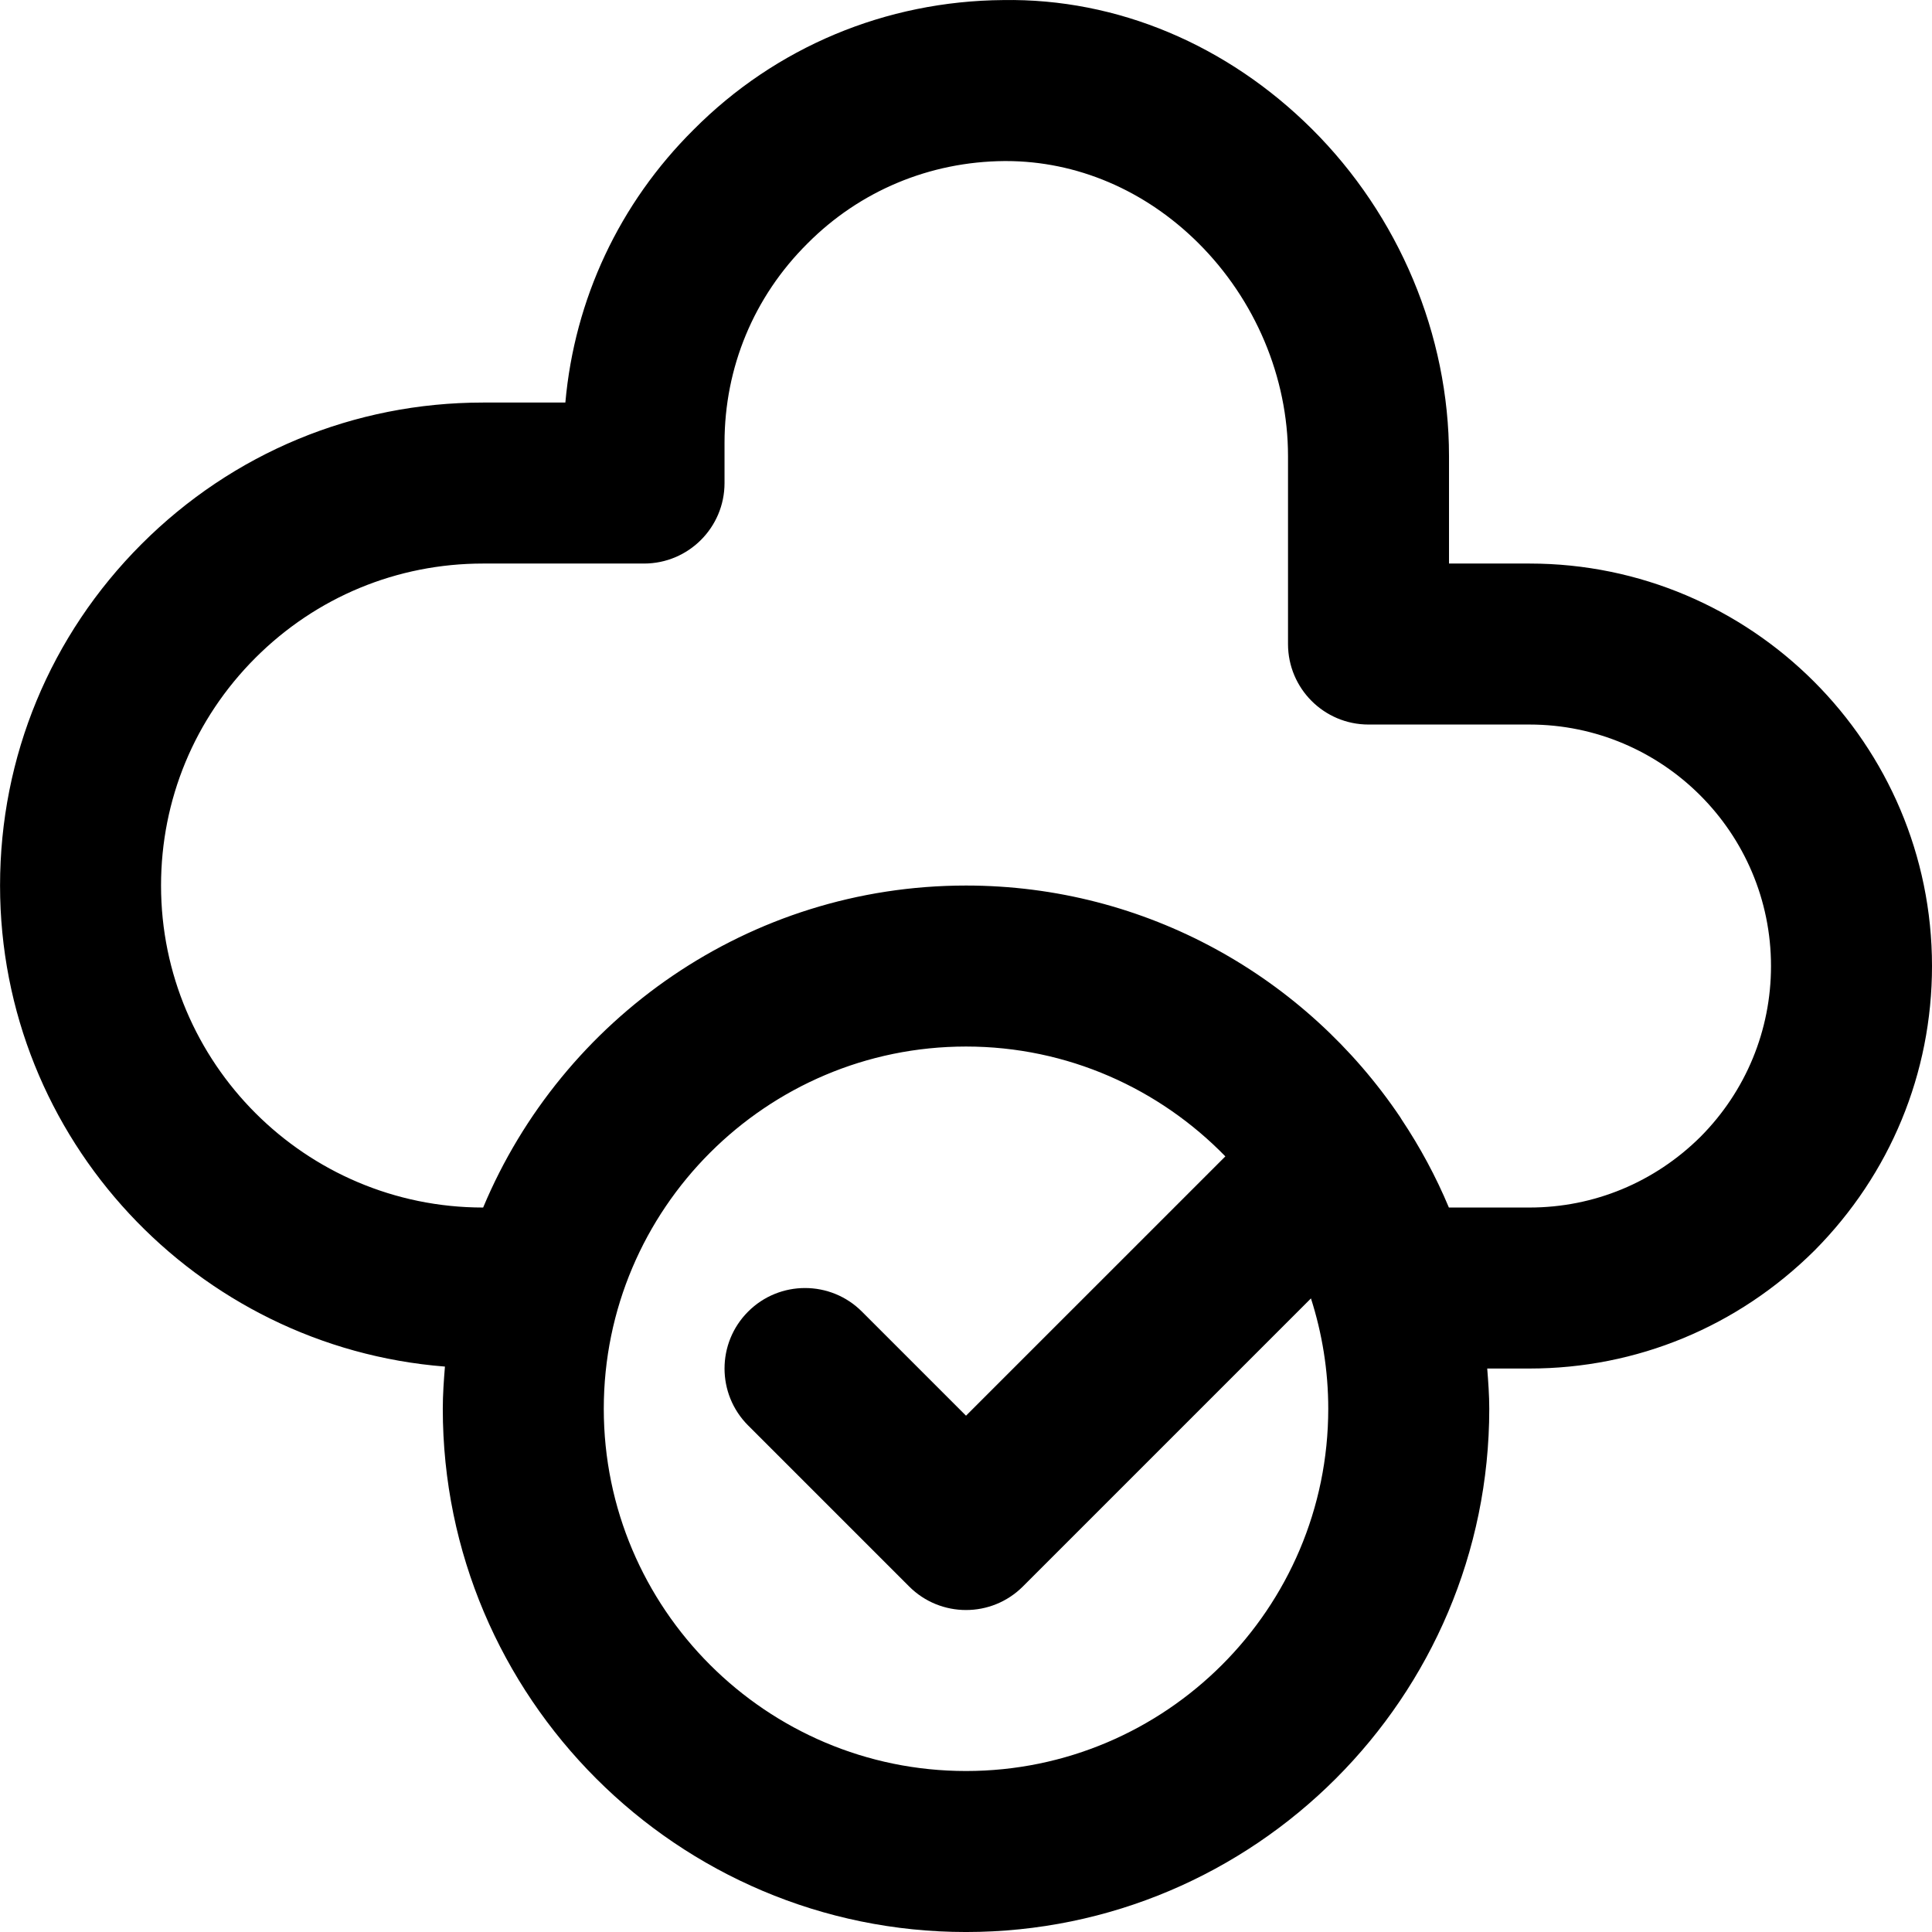 <svg height="384pt" viewBox="0 0 384 384.01" width="384pt" xmlns="http://www.w3.org/2000/svg">
    <path d="m304.004 112.012h-16v-21.359c0-24.105-9.941-47.816-27.285-65.051-16.754-16.641-38.602-25.961-61.32-25.59-23.359.184-45.25 9.359-61.547 25.766-14.766 14.672-23.656 33.695-25.484 54.234h-16.363c-25.629 0-49.727 9.984-67.871 28.125-18.137 18.137-28.129 42.25-28.129 67.875 0 50.383 39.035 91.727 88.426 95.613-.223 2.777-.426 5.555-.426 8.387 0 57.344 46.656 104 104 104s104-46.656 104-104c0-2.707-.199-5.352-.406-8h8.406c21.289 0 41.379-8.297 56.641-23.449 15.066-15.176 23.359-35.266 23.359-56.551 0-44.113-35.887-80-80-80zm-112 240c-39.695 0-72-32.297-72-72 0-39.707 32.305-72 72-72 20.203 0 38.457 8.391 51.547 21.832l-51.547 51.543-20.688-20.688c-6.238-6.25-16.383-6.25-22.625 0-6.246 6.246-6.246 16.375 0 22.625l32 32c3.121 3.125 7.219 4.688 11.312 4.688 4.098 0 8.184-1.562 11.312-4.688l57.25-57.25c2.215 6.93 3.438 14.289 3.438 21.938 0 39.703-32.293 72-72 72zm146.008-126.082c-9.141 9.082-21.215 14.082-34.008 14.082h-16.023c-2.574-6.16-5.734-12.008-9.398-17.504-.098-.16-.184-.312-.289-.473-18.688-27.738-50.391-46.023-86.289-46.023-43.176 0-80.27 26.453-95.977 64h-.023c-35.285 0-64-28.715-64-64 0-17.082 6.664-33.152 18.754-45.25 12.094-12.094 28.168-18.75 45.246-18.75h32c8.832 0 16-7.168 16-16v-8c0-14.984 5.824-29.023 16.473-39.602 10.395-10.465 24.305-16.281 39.152-16.398h.312c14.086 0 27.648 5.773 38.223 16.285 11.336 11.273 17.84 26.715 17.84 42.355v37.359c0 8.832 7.168 16 16 16h32c26.473 0 48 21.527 48 48 0 12.789-5 24.863-13.992 33.918zm0 0"/>
</svg>